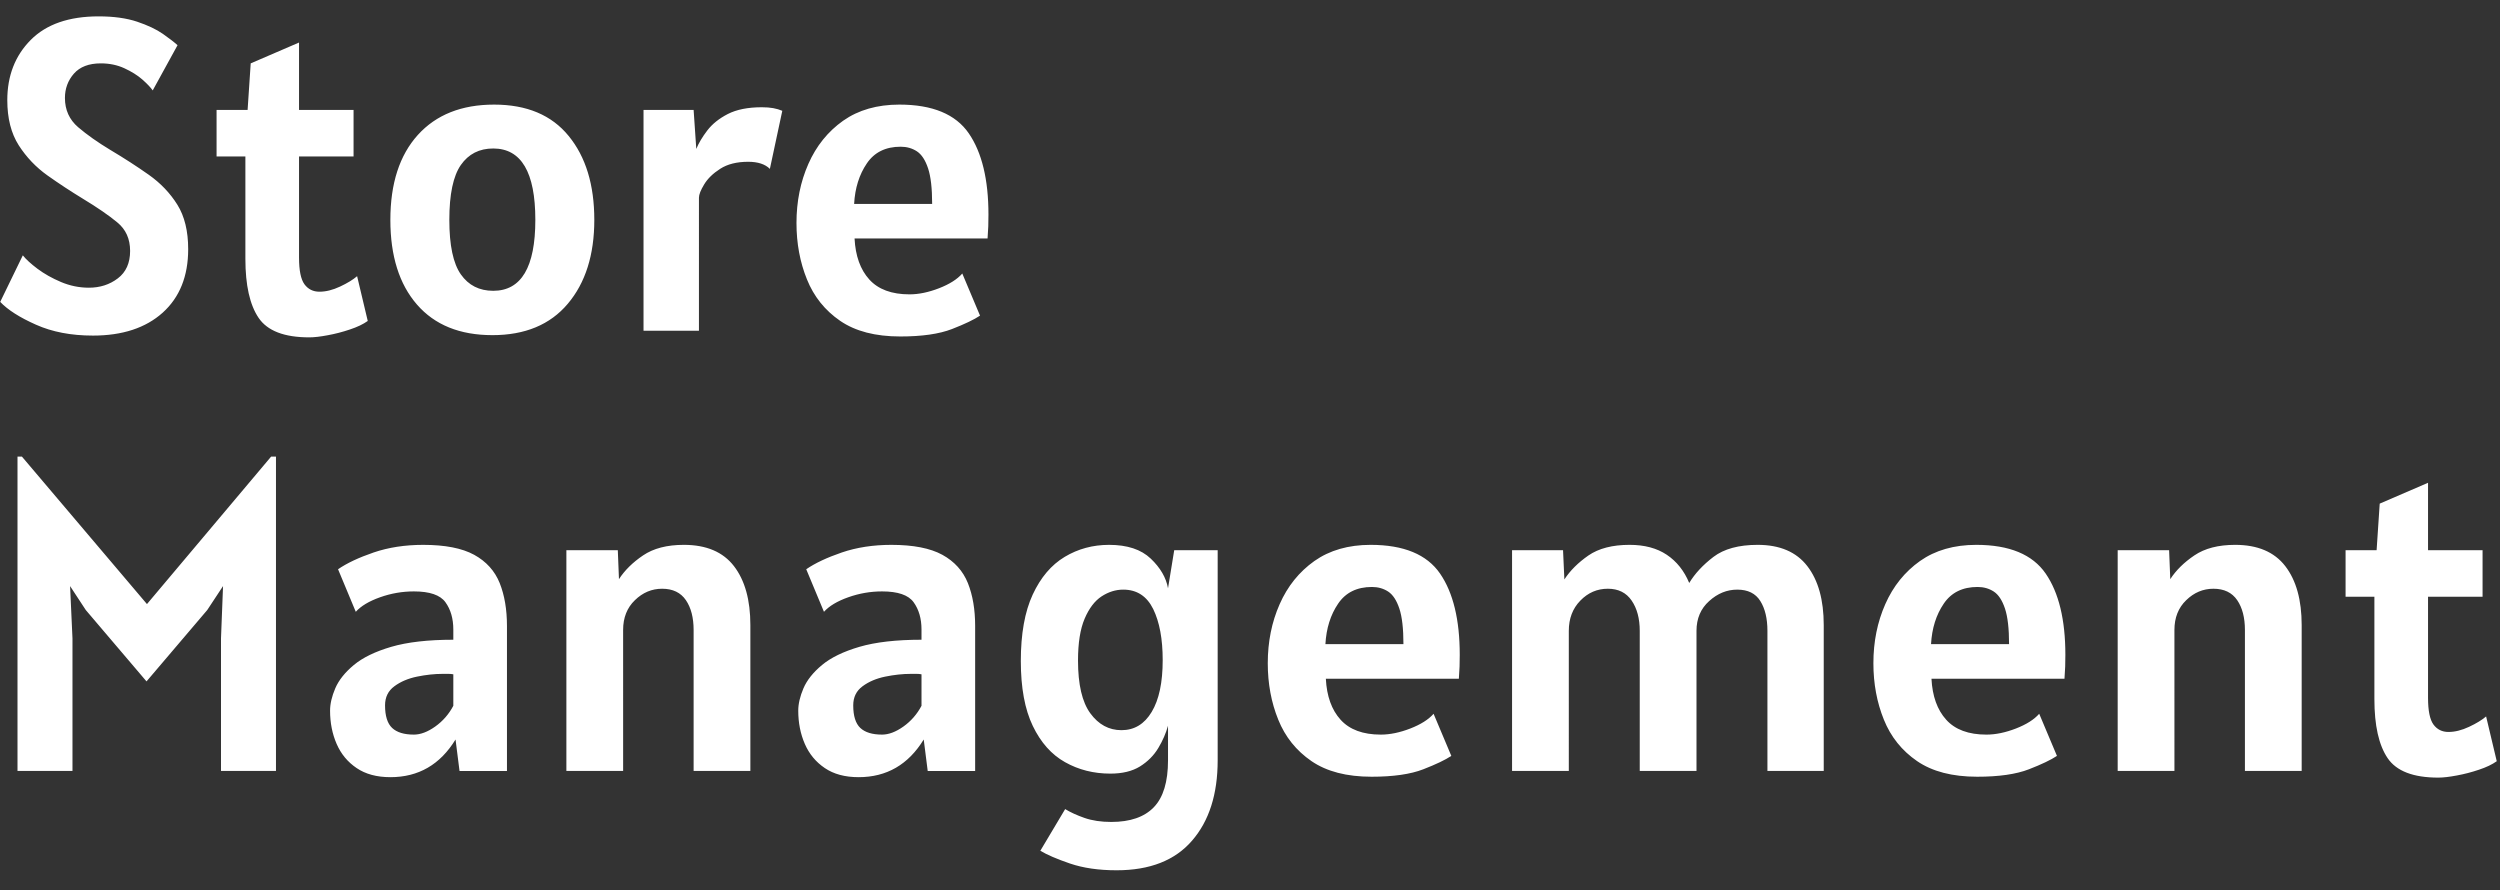 <svg xmlns="http://www.w3.org/2000/svg" version="1.1" xmlns:xlink="http://www.w3.org/1999/xlink" xmlns:svgjs="http://svgjs.dev/svgjs" width="2000" height="712" viewBox="0 0 2000 712"><rect x="0" y="0" width="2000" height="712" fill="#333333" stroke="none"/><g transform="matrix(1,0,0,1,-1.212,-1.341)"><svg viewBox="0 0 396 141" data-background-color="#f2a654" preserveAspectRatio="xMidYMid meet" height="712" width="2000" xmlns="http://www.w3.org/2000/svg" xmlns:xlink="http://www.w3.org/1999/xlink"><g id="tight-bounds" transform="matrix(1,0,0,1,0.24,0.265)"><svg viewBox="0 0 395.52 140.469" height="140.469" width="395.52"><g><svg viewBox="0 0 395.52 140.469" height="140.469" width="395.52"><g><svg viewBox="0 0 395.52 140.469" height="140.469" width="395.52"><g id="textblocktransform"><svg viewBox="0 0 395.52 140.469" height="140.469" width="395.52" id="textblock"><g><svg viewBox="0 0 395.52 140.469" height="140.469" width="395.52"><g transform="matrix(1,0,0,1,0,0)"><svg width="395.52" viewBox="2.25 -35.45 281.55 96.3" height="140.469" data-palette-color="#ffffff"><svg></svg><svg></svg><g class="wordmark-text-0" data-fill-palette-color="primary" id="text-0"><path d="M12.7 0.55v0c-2.447 0-4.587-0.41-6.42-1.23-1.833-0.813-3.177-1.67-4.03-2.57v0l2.55-5.25c0.353 0.447 0.907 0.953 1.66 1.52 0.76 0.567 1.643 1.063 2.65 1.49 1.013 0.427 2.06 0.64 3.14 0.64v0c1.253 0 2.34-0.35 3.26-1.05 0.927-0.7 1.39-1.733 1.39-3.1v0c0-1.353-0.48-2.423-1.44-3.21-0.953-0.793-2.257-1.69-3.91-2.69v0c-1.347-0.82-2.67-1.69-3.97-2.61-1.3-0.927-2.38-2.06-3.24-3.4-0.86-1.347-1.29-3.043-1.29-5.09v0c0-2.753 0.88-5.017 2.64-6.79 1.76-1.773 4.313-2.66 7.66-2.66v0c1.7 0 3.147 0.2 4.34 0.6 1.193 0.4 2.16 0.857 2.9 1.37 0.74 0.52 1.293 0.947 1.66 1.28v0l-2.8 5.1c-0.233-0.333-0.623-0.743-1.17-1.23-0.553-0.48-1.23-0.903-2.03-1.27-0.8-0.367-1.683-0.55-2.65-0.55v0c-1.347 0-2.36 0.387-3.04 1.16-0.673 0.773-1.01 1.687-1.01 2.74v0c0 1.347 0.497 2.447 1.49 3.3 0.993 0.847 2.197 1.697 3.61 2.55v0c1.567 0.933 3.017 1.87 4.35 2.81 1.333 0.94 2.41 2.067 3.23 3.38 0.813 1.307 1.22 2.977 1.22 5.01v0c0 3.047-0.957 5.433-2.87 7.16-1.92 1.727-4.547 2.59-7.88 2.59zM37.1 0.75v0c-2.813 0-4.717-0.733-5.71-2.2-0.993-1.467-1.49-3.683-1.49-6.65v0-11.55h-3.25v-5.25h3.5l0.35-5.25 5.45-2.35v7.6h6.15v5.25h-6.15v11.4c0 1.447 0.203 2.45 0.61 3.01 0.413 0.56 0.977 0.84 1.69 0.84v0c0.733 0 1.51-0.193 2.33-0.58 0.813-0.38 1.453-0.77 1.92-1.17v0l1.2 5.05c-0.513 0.367-1.183 0.687-2.01 0.96-0.827 0.28-1.66 0.497-2.5 0.65-0.84 0.16-1.537 0.24-2.09 0.24zM57.75 0.5v0c-3.667 0-6.5-1.15-8.5-3.45-2-2.3-3-5.483-3-9.55v0c0-4.1 1.033-7.293 3.1-9.58 2.067-2.28 4.933-3.42 8.6-3.42v0c3.687 0 6.49 1.18 8.41 3.54 1.927 2.353 2.89 5.507 2.89 9.46v0c0 3.947-0.997 7.1-2.99 9.46-1.987 2.36-4.823 3.54-8.51 3.54zM57.85-4.5v0c3.167 0 4.75-2.667 4.75-8v0c0-5.367-1.583-8.05-4.75-8.05v0c-1.567 0-2.783 0.62-3.65 1.86-0.867 1.247-1.3 3.31-1.3 6.19v0c0 2.867 0.433 4.917 1.3 6.15 0.867 1.233 2.083 1.85 3.65 1.85zM81.05 0h-6.25v-24.9h5.65l0.3 4.4c0.267-0.653 0.68-1.347 1.24-2.08 0.56-0.733 1.333-1.353 2.32-1.86 0.993-0.507 2.273-0.76 3.84-0.76v0c0.487 0 0.913 0.033 1.28 0.1 0.367 0.067 0.707 0.167 1.02 0.3v0l-1.4 6.55c-0.533-0.533-1.35-0.8-2.45-0.8v0c-1.28 0-2.33 0.263-3.15 0.79-0.813 0.52-1.417 1.107-1.81 1.76-0.393 0.647-0.59 1.147-0.59 1.5v0zM103.75 0.65v0c-2.8 0-5.057-0.587-6.77-1.76-1.72-1.18-2.97-2.74-3.75-4.68-0.787-1.94-1.18-4.06-1.18-6.36v0c0-2.42 0.447-4.64 1.34-6.66 0.893-2.027 2.2-3.65 3.92-4.87 1.727-1.213 3.84-1.82 6.34-1.82v0c3.733 0 6.343 1.08 7.83 3.24 1.48 2.153 2.22 5.207 2.22 9.16v0c0 0.347-0.007 0.787-0.02 1.32-0.02 0.533-0.047 0.993-0.08 1.38v0h-15c0.1 1.967 0.653 3.507 1.66 4.62 1.013 1.12 2.527 1.68 4.54 1.68v0c1.033 0 2.143-0.23 3.33-0.69 1.18-0.46 2.053-1.013 2.62-1.66v0l2 4.75c-0.667 0.447-1.72 0.95-3.16 1.51-1.44 0.56-3.387 0.84-5.84 0.84zM98.55-14.3v0h8.8c0-1.753-0.153-3.09-0.46-4.01-0.307-0.927-0.727-1.567-1.26-1.92-0.533-0.347-1.143-0.52-1.83-0.52v0c-1.7 0-2.973 0.63-3.82 1.89-0.853 1.253-1.33 2.773-1.43 4.56z" fill="#ffffff" fill-rule="nonzero" stroke="none" stroke-width="1" stroke-linecap="butt" stroke-linejoin="miter" stroke-miterlimit="10" stroke-dasharray="" stroke-dashoffset="0" font-family="none" font-weight="none" font-size="none" text-anchor="none" style="mix-blend-mode: normal" data-fill-palette-color="primary" opacity="1"></path><path d="M10.4 49.65h-6.2v-35.45h0.5l14.1 16.63 14-16.63h0.55v35.45h-6.2v-14.95l0.23-5.9-1.78 2.7-6.85 8.05-6.85-8.05-1.77-2.7 0.27 5.9zM46.25 50.35v0c-1.533 0-2.803-0.343-3.81-1.03-1.007-0.68-1.757-1.587-2.25-2.72-0.493-1.133-0.74-2.383-0.74-3.75v0c0-0.767 0.197-1.61 0.59-2.53 0.393-0.913 1.09-1.787 2.09-2.62 1-0.833 2.407-1.517 4.22-2.05 1.82-0.533 4.153-0.8 7-0.8v0-1.15c0-1.233-0.297-2.26-0.89-3.08-0.587-0.813-1.773-1.22-3.56-1.22v0c-1.3 0-2.57 0.22-3.81 0.66-1.24 0.44-2.153 0.987-2.74 1.64v0l-2-4.8c1-0.687 2.337-1.317 4.01-1.89 1.68-0.573 3.543-0.86 5.59-0.86v0c2.467 0 4.383 0.373 5.75 1.12 1.367 0.753 2.327 1.817 2.88 3.19 0.547 1.373 0.82 2.987 0.82 4.84v0 16.35h-5.35l-0.45-3.55c-1.733 2.833-4.183 4.25-7.35 4.25zM48.9 45.55v0c0.753 0 1.557-0.303 2.41-0.91 0.86-0.613 1.54-1.393 2.04-2.34v0-3.55c-0.167-0.033-0.347-0.05-0.54-0.05-0.187 0-0.407 0-0.66 0v0c-0.913 0-1.877 0.103-2.89 0.31-1.007 0.207-1.86 0.57-2.56 1.09-0.7 0.513-1.05 1.23-1.05 2.15v0c0 1.2 0.267 2.05 0.8 2.55 0.533 0.5 1.35 0.75 2.45 0.75zM72.5 49.65h-6.4v-24.9h5.8l0.13 3.27c0.647-1 1.553-1.893 2.72-2.68 1.167-0.793 2.7-1.19 4.6-1.19v0c2.533 0 4.417 0.8 5.65 2.4 1.233 1.6 1.85 3.817 1.85 6.65v0 16.45h-6.4v-15.9c0-1.387-0.29-2.507-0.87-3.36-0.587-0.86-1.48-1.29-2.68-1.29v0c-1.167 0-2.19 0.43-3.07 1.29-0.887 0.853-1.33 1.973-1.33 3.36v0zM99.05 50.35v0c-1.533 0-2.803-0.343-3.81-1.03-1.007-0.68-1.757-1.587-2.25-2.72-0.493-1.133-0.74-2.383-0.74-3.75v0c0-0.767 0.197-1.61 0.59-2.53 0.393-0.913 1.09-1.787 2.09-2.62 1-0.833 2.407-1.517 4.22-2.05 1.82-0.533 4.153-0.8 7-0.8v0-1.15c0-1.233-0.297-2.26-0.89-3.08-0.587-0.813-1.773-1.22-3.56-1.22v0c-1.3 0-2.57 0.22-3.81 0.66-1.24 0.44-2.153 0.987-2.74 1.64v0l-2-4.8c1-0.687 2.337-1.317 4.01-1.89 1.68-0.573 3.543-0.86 5.59-0.86v0c2.467 0 4.383 0.373 5.75 1.12 1.367 0.753 2.327 1.817 2.88 3.19 0.547 1.373 0.82 2.987 0.82 4.84v0 16.35h-5.35l-0.45-3.55c-1.733 2.833-4.183 4.25-7.35 4.25zM101.7 45.55v0c0.753 0 1.557-0.303 2.41-0.91 0.86-0.613 1.54-1.393 2.04-2.34v0-3.55c-0.167-0.033-0.347-0.05-0.54-0.05-0.187 0-0.407 0-0.66 0v0c-0.913 0-1.877 0.103-2.89 0.31-1.007 0.207-1.86 0.57-2.56 1.09-0.7 0.513-1.05 1.23-1.05 2.15v0c0 1.2 0.267 2.05 0.8 2.55 0.533 0.5 1.35 0.75 2.45 0.75zM119.55 58.65l2.8-4.7c0.6 0.367 1.33 0.7 2.19 1 0.86 0.3 1.863 0.45 3.01 0.45v0c2.133 0 3.733-0.553 4.8-1.66 1.067-1.107 1.6-2.87 1.6-5.29v0-3.9c-0.233 0.847-0.6 1.687-1.1 2.52-0.5 0.833-1.187 1.523-2.06 2.07-0.873 0.54-1.987 0.81-3.34 0.81v0c-1.88 0-3.583-0.43-5.11-1.29-1.527-0.853-2.74-2.217-3.64-4.09-0.9-1.867-1.35-4.307-1.35-7.32v0c0-3.067 0.447-5.563 1.34-7.49 0.893-1.927 2.093-3.343 3.6-4.25 1.507-0.907 3.177-1.36 5.01-1.36v0c2.053 0 3.62 0.517 4.7 1.55 1.087 1.033 1.737 2.15 1.95 3.35v0l0.7-4.3h4.9v23.7c0 3.82-0.963 6.84-2.89 9.06-1.92 2.227-4.757 3.34-8.51 3.34v0c-2.013 0-3.763-0.253-5.25-0.76-1.48-0.507-2.597-0.987-3.35-1.44zM128.7 45.05v0c1.453 0 2.59-0.687 3.41-2.06 0.827-1.373 1.24-3.32 1.24-5.84v0c0-2.38-0.357-4.3-1.07-5.76-0.72-1.46-1.847-2.19-3.38-2.19v0c-0.847 0-1.66 0.253-2.44 0.76-0.773 0.507-1.41 1.343-1.91 2.51-0.5 1.167-0.75 2.743-0.75 4.73v0c0 2.7 0.463 4.683 1.39 5.95 0.927 1.267 2.097 1.9 3.51 1.9zM156.9 50.3v0c-2.8 0-5.057-0.587-6.77-1.76-1.72-1.18-2.97-2.74-3.75-4.68-0.787-1.94-1.18-4.06-1.18-6.36v0c0-2.42 0.447-4.64 1.34-6.66 0.893-2.027 2.2-3.65 3.92-4.87 1.727-1.213 3.84-1.82 6.34-1.82v0c3.733 0 6.343 1.08 7.83 3.24 1.48 2.153 2.22 5.207 2.22 9.16v0c0 0.347-0.007 0.787-0.02 1.32-0.02 0.533-0.047 0.993-0.08 1.38v0h-15c0.1 1.967 0.653 3.507 1.66 4.62 1.013 1.12 2.527 1.68 4.54 1.68v0c1.033 0 2.143-0.23 3.33-0.69 1.18-0.46 2.053-1.013 2.62-1.66v0l2 4.75c-0.667 0.447-1.72 0.95-3.16 1.51-1.44 0.56-3.387 0.84-5.84 0.84zM151.7 35.35v0h8.8c0-1.753-0.153-3.09-0.46-4.01-0.307-0.927-0.727-1.567-1.26-1.92-0.533-0.347-1.143-0.52-1.83-0.52v0c-1.7 0-2.973 0.63-3.82 1.89-0.853 1.253-1.33 2.773-1.43 4.56zM179.15 49.65h-6.4v-24.9h5.75l0.15 3.3c0.653-1 1.557-1.9 2.71-2.7 1.16-0.8 2.707-1.2 4.64-1.2v0c1.687 0 3.087 0.373 4.2 1.12 1.12 0.753 1.963 1.813 2.53 3.18v0c0.633-1.053 1.543-2.033 2.73-2.94 1.193-0.907 2.857-1.36 4.99-1.36v0c2.5 0 4.367 0.8 5.6 2.4 1.233 1.6 1.85 3.817 1.85 6.65v0 16.45h-6.35v-15.8c0-1.387-0.267-2.507-0.8-3.36-0.533-0.86-1.4-1.29-2.6-1.29v0c-1.167 0-2.223 0.43-3.17 1.29-0.953 0.853-1.43 1.973-1.43 3.36v0 15.8h-6.4v-15.8c0-1.387-0.303-2.523-0.91-3.41-0.607-0.893-1.503-1.34-2.69-1.34v0c-1.2 0-2.233 0.447-3.1 1.34-0.867 0.887-1.3 2.023-1.3 3.41v0zM225.2 50.3v0c-2.8 0-5.057-0.587-6.77-1.76-1.72-1.18-2.97-2.74-3.75-4.68-0.787-1.94-1.18-4.06-1.18-6.36v0c0-2.42 0.447-4.64 1.34-6.66 0.893-2.027 2.2-3.65 3.92-4.87 1.727-1.213 3.84-1.82 6.34-1.82v0c3.733 0 6.343 1.08 7.83 3.24 1.48 2.153 2.22 5.207 2.22 9.16v0c0 0.347-0.007 0.787-0.02 1.32-0.02 0.533-0.047 0.993-0.08 1.38v0h-15c0.1 1.967 0.653 3.507 1.66 4.62 1.007 1.12 2.52 1.68 4.54 1.68v0c1.033 0 2.143-0.23 3.33-0.69 1.18-0.46 2.053-1.013 2.62-1.66v0l2 4.75c-0.667 0.447-1.72 0.95-3.16 1.51-1.44 0.56-3.387 0.84-5.84 0.84zM220 35.35v0h8.8c0-1.753-0.153-3.09-0.46-4.01-0.307-0.927-0.727-1.567-1.26-1.92-0.533-0.347-1.143-0.52-1.83-0.52v0c-1.7 0-2.973 0.63-3.82 1.89-0.853 1.253-1.33 2.773-1.43 4.56zM247.45 49.65h-6.4v-24.9h5.8l0.13 3.27c0.647-1 1.553-1.893 2.72-2.68 1.167-0.793 2.7-1.19 4.6-1.19v0c2.533 0 4.417 0.8 5.65 2.4 1.233 1.6 1.85 3.817 1.85 6.65v0 16.45h-6.4v-15.9c0-1.387-0.29-2.507-0.87-3.36-0.587-0.86-1.48-1.29-2.68-1.29v0c-1.167 0-2.19 0.43-3.07 1.29-0.887 0.853-1.33 1.973-1.33 3.36v0zM277.2 50.4v0c-2.813 0-4.717-0.733-5.71-2.2-0.993-1.467-1.49-3.683-1.49-6.65v0-11.55h-3.25v-5.25h3.5l0.35-5.25 5.45-2.35v7.6h6.15v5.25h-6.15v11.4c0 1.447 0.203 2.45 0.61 3.01 0.413 0.56 0.977 0.84 1.69 0.84v0c0.733 0 1.51-0.193 2.33-0.58 0.813-0.38 1.453-0.77 1.92-1.17v0l1.2 5.05c-0.513 0.367-1.183 0.687-2.01 0.96-0.827 0.28-1.66 0.497-2.5 0.65-0.84 0.16-1.537 0.24-2.09 0.24z" fill="#ffffff" fill-rule="nonzero" stroke="none" stroke-width="1" stroke-linecap="butt" stroke-linejoin="miter" stroke-miterlimit="10" stroke-dasharray="" stroke-dashoffset="0" font-family="none" font-weight="none" font-size="none" text-anchor="none" style="mix-blend-mode: normal" data-fill-palette-color="primary" opacity="1"></path></g></svg></g></svg></g></svg></g></svg></g><g></g></svg></g><defs></defs></svg><rect width="395.52" height="140.469" fill="none" stroke="none" visibility="hidden"></rect></g></svg></g></svg>